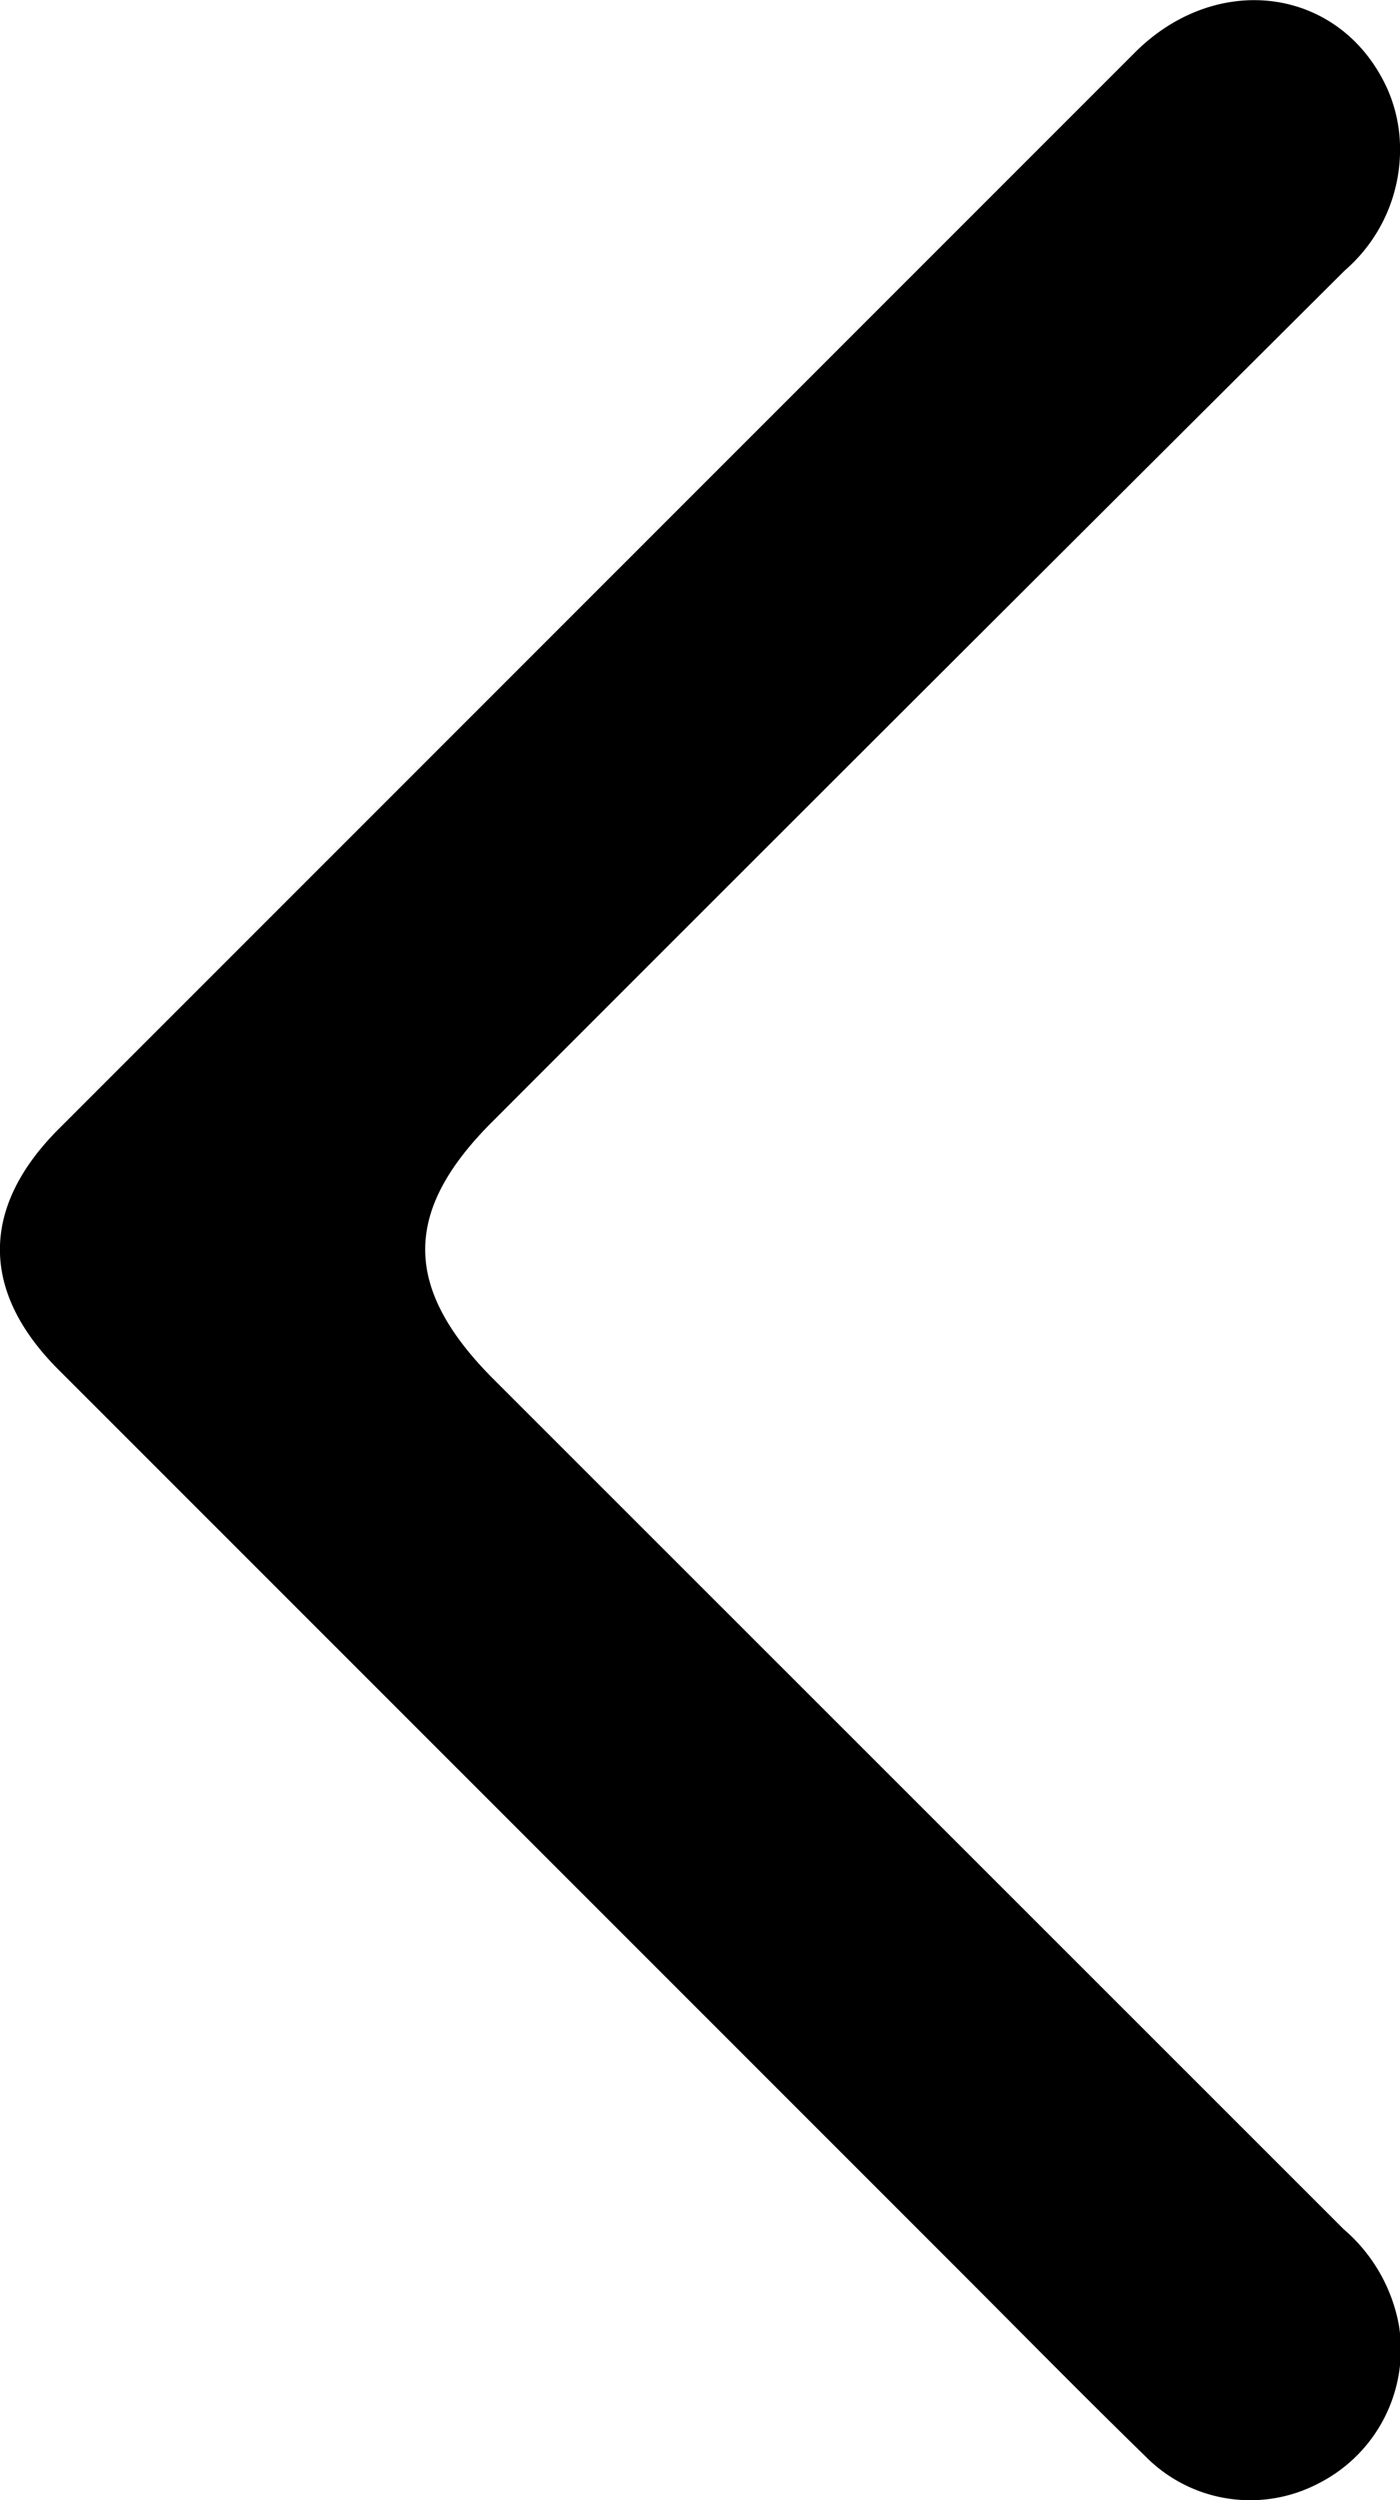 <svg xmlns="http://www.w3.org/2000/svg" viewBox="0 0 50.83 90.73"><g id="Layer_2" data-name="Layer 2"><g id="Layer_1-2" data-name="Layer 1"><path d="M50.83,5.58a5.8,5.8,0,0,1-2,4.23Q33.32,25.25,17.86,40.72c-3.23,3.23-3.23,6,0,9.27L48.79,80.9a6,6,0,0,1,2,3.48,5.45,5.45,0,0,1-2.94,5.75,5.34,5.34,0,0,1-6.27-1c-2.29-2.23-4.54-4.52-6.81-6.79L2.12,49.7c-2.83-2.83-2.83-5.88,0-8.72L41.2,1.91c3-3,7.48-2.37,9.16,1.29A5.41,5.41,0,0,1,50.83,5.58Z"/></g></g></svg>